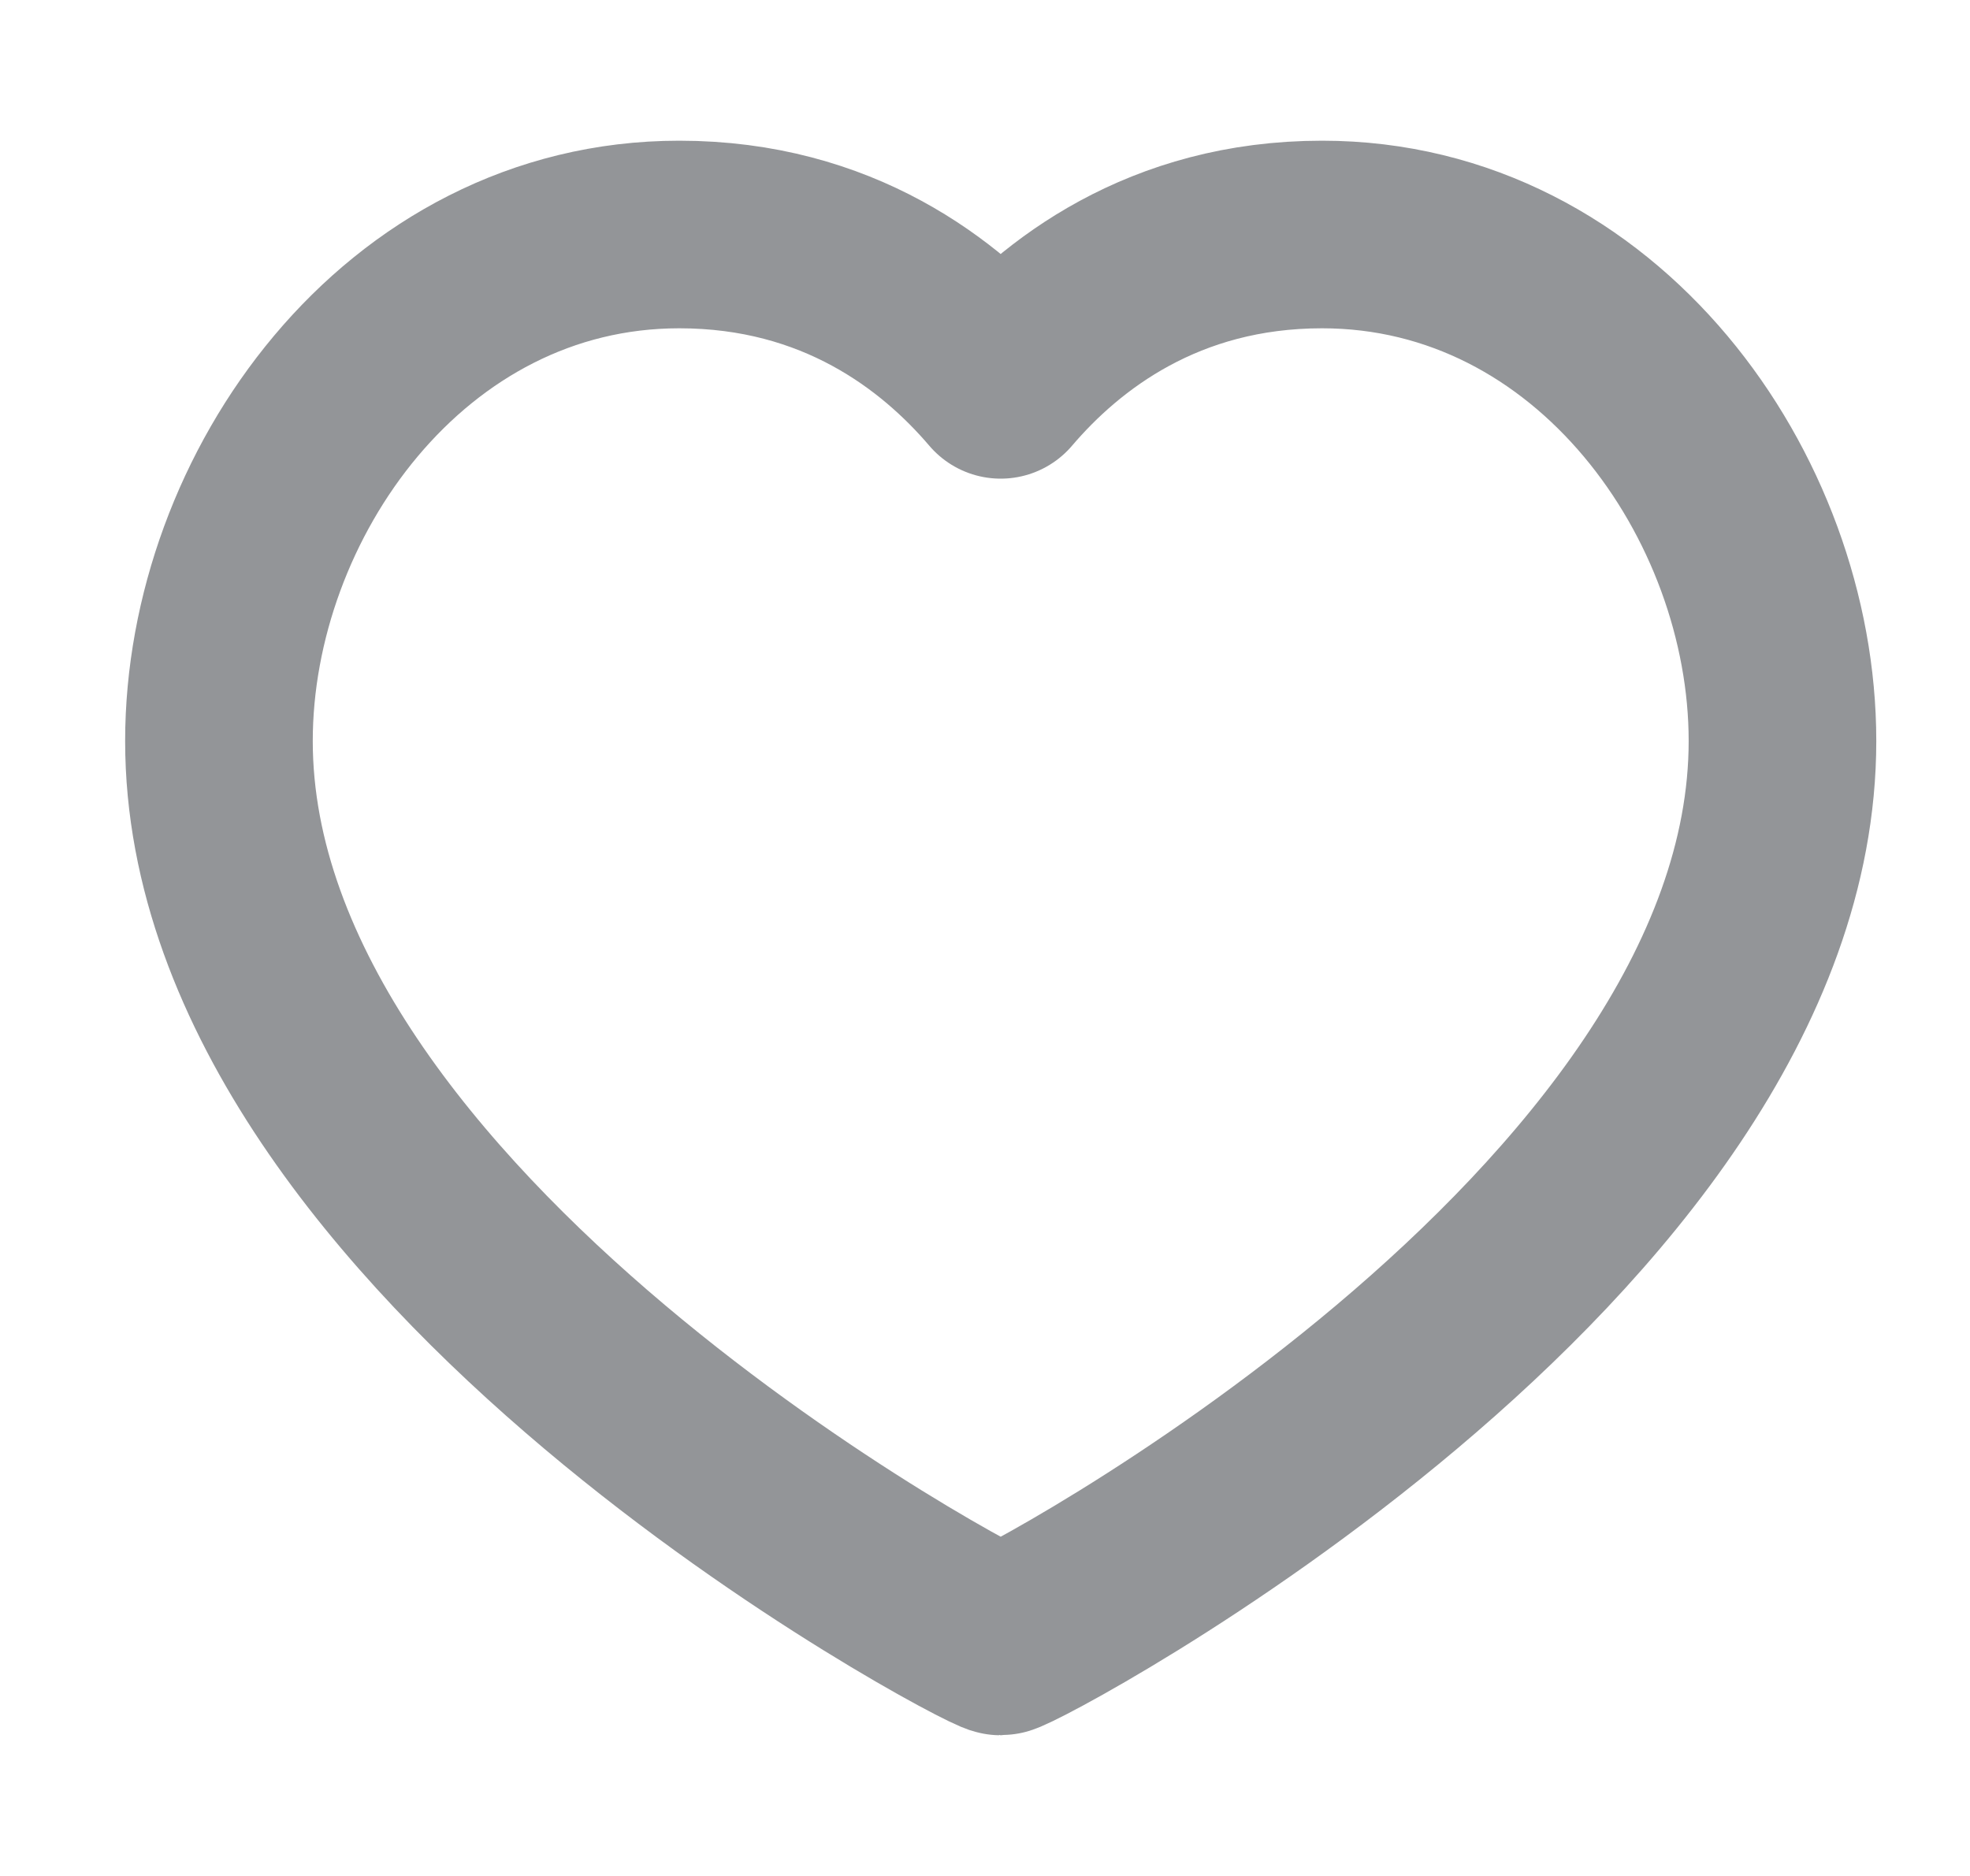 <svg width="21" height="20" viewBox="0 0 21 20" fill="none" xmlns="http://www.w3.org/2000/svg">
<path d="M14.093 2.5C17.028 2.5 19.001 5.294 19.001 7.9C19.001 13.178 10.816 17.5 10.667 17.5C10.519 17.5 2.334 13.178 2.334 7.9C2.334 5.294 4.306 2.5 7.241 2.5C8.927 2.5 10.028 3.353 10.667 4.103C11.306 3.353 12.408 2.5 14.093 2.5Z" stroke="#939598" stroke-width="2" stroke-linecap="round" stroke-linejoin="round"/>
</svg>
